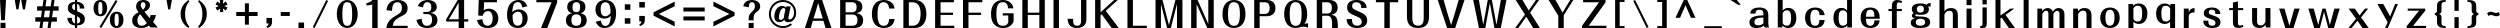 <?xml version="1.0" encoding="UTF-8" standalone="no"?>
<!-- Created with Inkscape (http://www.inkscape.org/) -->

<svg
   width="1876.186"
   height="21"
   viewBox="0 0 496.408 5.556"
   version="1.1"
   id="svg5"
   inkscape:export-filename="C:\Users\gelak\desktop\mm-font.png"
   inkscape:export-xdpi="95.999306"
   inkscape:export-ydpi="95.999306"
   inkscape:version="1.1 (c68e22c387, 2021-05-23)"
   sodipodi:docname="mm.font.svg"
   xmlns:inkscape="http://www.inkscape.org/namespaces/inkscape"
   xmlns:sodipodi="http://sodipodi.sourceforge.net/DTD/sodipodi-0.dtd"
   xmlns="http://www.w3.org/2000/svg"
   xmlns:svg="http://www.w3.org/2000/svg">
  <sodipodi:namedview
     id="namedview7"
     pagecolor="#ffffff"
     bordercolor="#666666"
     borderopacity="1.0"
     inkscape:pageshadow="2"
     inkscape:pageopacity="0.0"
     inkscape:pagecheckerboard="0"
     inkscape:document-units="mm"
     showgrid="false"
     fit-margin-top="0"
     fit-margin-left="0"
     fit-margin-right="0"
     fit-margin-bottom="0"
     inkscape:zoom="0.64"
     inkscape:cx="839.0625"
     inkscape:cy="174.21875"
     inkscape:window-width="1858"
     inkscape:window-height="1177"
     inkscape:window-x="54"
     inkscape:window-y="-8"
     inkscape:window-maximized="1"
     inkscape:current-layer="layer1"
     units="px" />
  <defs
     id="defs2" />
  <g
     inkscape:label="Layer 1"
     inkscape:groupmode="layer"
     id="layer1"
     transform="translate(-161.239,-142.972)">
    <g
       id="g77812">
      <path
         d="m 161.469,146.986 h 0.733 l 0.23,-4.014 h -1.194 z m -0.133,1.543 h 0.998 v -1.026 h -0.998 z"
         style="font-weight:bold;font-size:6.98px;line-height:1.25;font-family:'A-OTF Folk Pro';-inkscape-font-specification:'A-OTF Folk Pro Bold';letter-spacing:1.058px;word-spacing:0px;stroke-width:0.265"
         id="path76926" />
      <path
         d="m 164.498,144.843 h 0.398 l 0.335,-1.871 h -1.068 z m 1.291,0 h 0.405 l 0.328,-1.871 h -1.068 z"
         style="font-weight:bold;font-size:6.98px;line-height:1.25;font-family:'A-OTF Folk Pro';-inkscape-font-specification:'A-OTF Folk Pro Bold';letter-spacing:1.058px;word-spacing:0px;stroke-width:0.265"
         id="path76928" />
      <path
         d="m 170.863,147.279 -0.181,1.249 h 0.586 l 0.181,-1.249 h 1.075 v -0.873 h -0.949 l 0.188,-1.312 h 1.117 v -0.866 h -0.991 l 0.175,-1.256 h -0.579 l -0.181,1.256 h -1.033 l 0.181,-1.256 h -0.586 l -0.175,1.256 h -1.082 v 0.866 h 0.956 l -0.188,1.312 h -1.124 v 0.873 h 0.998 l -0.181,1.249 h 0.579 l 0.181,-1.249 z m -0.907,-0.873 0.188,-1.312 h 1.033 l -0.188,1.312 z"
         style="font-weight:bold;font-size:6.98px;line-height:1.25;font-family:'A-OTF Folk Pro';-inkscape-font-specification:'A-OTF Folk Pro Bold';letter-spacing:1.058px;word-spacing:0px;stroke-width:0.265"
         id="path76930" />
      <path
         d="m 176.125,147.629 c -0.575,-0.148 -0.592,-0.723 -0.603,-1.104 h -0.911 c 0.045,0.467 0.148,1.361 1.514,1.497 v 0.507 h 0.427 v -0.507 c 0.66,-0.04 1.531,-0.233 1.531,-1.281 0,-0.865 -0.598,-1.127 -1.531,-1.531 v -1.48 c 0.507,0.159 0.524,0.643 0.535,0.934 h 0.911 c -0.045,-0.86 -0.592,-1.252 -1.446,-1.332 v -0.359 h -0.427 v 0.364 c -0.427,0.034 -1.418,0.148 -1.418,1.235 0,0.7 0.387,1.025 1.418,1.44 z m 0,-2.613 c -0.41,-0.211 -0.564,-0.296 -0.564,-0.677 0,-0.518 0.353,-0.603 0.564,-0.638 z m 0.427,1.173 c 0.621,0.307 0.621,0.638 0.621,0.797 0,0.404 -0.239,0.615 -0.621,0.666 z"
         style="font-weight:bold;font-size:6.98px;line-height:1.25;font-family:'A-OTF Folk Pro';-inkscape-font-specification:'A-OTF Folk Pro Bold';letter-spacing:1.058px;word-spacing:0px;stroke-width:0.265"
         id="path76932" />
      <path
         d="m 181.165,145.811 c -0.229,0 -0.424,-0.114 -0.424,-1.11 0,-1.137 0.121,-1.339 0.417,-1.339 0.209,0 0.424,0.074 0.424,1.13 0,1.063 -0.114,1.318 -0.417,1.318 z m -0.161,2.489 0.343,0.229 3.215,-5.328 -0.343,-0.229 z m 3.404,-0.155 c -0.309,0 -0.424,-0.316 -0.424,-1.103 0,-1.164 0.128,-1.352 0.417,-1.352 0.202,0 0.424,0.067 0.424,1.137 0,1.056 -0.121,1.318 -0.417,1.318 z m -3.242,-1.944 c 0.78,0 1.345,-0.572 1.345,-1.614 0,-0.989 -0.498,-1.614 -1.345,-1.614 -0.8,0 -1.352,0.592 -1.352,1.621 0,1.036 0.558,1.608 1.352,1.608 z m 3.242,2.327 c 0.767,0 1.345,-0.558 1.345,-1.614 0,-0.996 -0.511,-1.614 -1.345,-1.614 -0.827,0 -1.352,0.626 -1.352,1.621 0,1.022 0.552,1.608 1.352,1.608 z"
         style="font-weight:bold;font-size:6.98px;line-height:1.25;font-family:'A-OTF Folk Pro';-inkscape-font-specification:'A-OTF Folk Pro Bold';letter-spacing:1.058px;word-spacing:0px;stroke-width:0.265"
         id="path76934" />
      <path
         d="m 189.904,145.313 c 0.585,-0.242 1.117,-0.659 1.117,-1.345 0,-0.693 -0.679,-0.996 -1.312,-0.996 -0.41,0 -1.446,0.128 -1.446,1.359 0,0.383 0.215,0.679 0.491,1.063 -0.619,0.336 -1.271,0.686 -1.271,1.641 0,1.44 1.493,1.493 1.843,1.493 0.827,0 1.238,-0.296 1.487,-0.484 l 0.296,0.383 h 1.466 l -0.942,-1.096 c 0.148,-0.222 0.43,-0.626 0.565,-1.366 h -1.083 c -0.02,0.209 -0.034,0.33 -0.128,0.632 z m -0.289,-0.404 c -0.101,-0.114 -0.229,-0.357 -0.283,-0.457 -0.04,-0.081 -0.135,-0.256 -0.135,-0.518 0,-0.377 0.262,-0.531 0.457,-0.531 0.114,0 0.471,0.081 0.471,0.592 0,0.363 -0.215,0.659 -0.511,0.915 z m 0.8,2.644 c -0.215,0.215 -0.538,0.538 -1.016,0.538 -0.747,0 -0.874,-0.659 -0.874,-1.056 0,-0.747 0.357,-1.063 0.558,-1.238 z"
         style="font-weight:bold;font-size:6.98px;line-height:1.25;font-family:'A-OTF Folk Pro';-inkscape-font-specification:'A-OTF Folk Pro Bold';letter-spacing:1.058px;word-spacing:0px;stroke-width:0.265"
         id="path76936" />
      <path
         d="m 194.64,144.843 h 0.398 l 0.335,-1.871 h -1.068 z"
         style="font-weight:bold;font-size:6.98px;line-height:1.25;font-family:'A-OTF Folk Pro';-inkscape-font-specification:'A-OTF Folk Pro Bold';letter-spacing:1.058px;word-spacing:0px;stroke-width:0.265"
         id="path76938" />
      <path
         d="m 198.839,148.233 c -0.218,-0.236 -0.461,-0.496 -0.673,-1.199 -0.077,-0.254 -0.177,-0.673 -0.177,-1.287 0,-0.661 0.112,-1.169 0.289,-1.618 0.189,-0.472 0.354,-0.649 0.561,-0.868 l -0.189,-0.289 c -0.75,0.62 -1.547,1.27 -1.547,2.781 0,1.701 1.116,2.474 1.553,2.775 z"
         style="font-weight:bold;font-size:6.98px;line-height:1.25;font-family:'A-OTF Folk Pro';-inkscape-font-specification:'A-OTF Folk Pro Bold';letter-spacing:1.058px;word-spacing:0px;stroke-width:0.265"
         id="path76940" />
      <path
         d="m 200.758,148.528 c 0.437,-0.301 1.553,-1.075 1.553,-2.775 0,-1.512 -0.797,-2.161 -1.553,-2.781 l -0.189,0.289 c 0.207,0.218 0.378,0.396 0.567,0.868 0.201,0.52 0.289,1.039 0.289,1.624 0,0.732 -0.148,1.24 -0.295,1.612 -0.183,0.466 -0.348,0.644 -0.555,0.868 z"
         style="font-weight:bold;font-size:6.98px;line-height:1.25;font-family:'A-OTF Folk Pro';-inkscape-font-specification:'A-OTF Folk Pro Bold';letter-spacing:1.058px;word-spacing:0px;stroke-width:0.265"
         id="path76942" />
      <path
         d="m 206.421,143.879 -0.349,-0.621 -0.572,0.433 0.077,-0.719 h -0.698 l 0.077,0.719 -0.572,-0.433 -0.342,0.621 0.635,0.293 -0.635,0.286 0.342,0.621 0.572,-0.433 -0.077,0.719 h 0.698 l -0.077,-0.719 0.572,0.433 0.349,-0.621 -0.642,-0.286 z"
         style="font-weight:bold;font-size:6.98px;line-height:1.25;font-family:'A-OTF Folk Pro';-inkscape-font-specification:'A-OTF Folk Pro Bold';letter-spacing:1.058px;word-spacing:0px;stroke-width:0.265"
         id="path76944" />
      <path
         d="m 208.151,145.352 v 0.796 h 1.717 v 1.717 h 0.789 v -1.717 h 1.724 v -0.796 h -1.724 v -1.717 h -0.789 v 1.717 z"
         style="font-weight:bold;font-size:6.98px;line-height:1.25;font-family:'A-OTF Folk Pro';-inkscape-font-specification:'A-OTF Folk Pro Bold';letter-spacing:1.058px;word-spacing:0px;stroke-width:0.265"
         id="path76946" />
      <path
         d="m 214.153,147.621 h 0.426 c -0.035,0.405 -0.307,0.558 -0.468,0.642 l 0.23,0.265 c 0.314,-0.126 0.914,-0.363 0.914,-1.138 v -0.859 h -1.103 z"
         style="font-weight:bold;font-size:6.98px;line-height:1.25;font-family:'A-OTF Folk Pro';-inkscape-font-specification:'A-OTF Folk Pro Bold';letter-spacing:1.058px;word-spacing:0px;stroke-width:0.265"
         id="path76948" />
      <path
         d="m 216.986,146.137 h 1.794 v -0.775 h -1.794 z"
         style="font-weight:bold;font-size:6.98px;line-height:1.25;font-family:'A-OTF Folk Pro';-inkscape-font-specification:'A-OTF Folk Pro Bold';letter-spacing:1.058px;word-spacing:0px;stroke-width:0.265"
         id="path76950" />
      <path
         d="m 221.613,147.439 h -1.103 v 1.089 h 1.103 z"
         style="font-weight:bold;font-size:6.98px;line-height:1.25;font-family:'A-OTF Folk Pro';-inkscape-font-specification:'A-OTF Folk Pro Bold';letter-spacing:1.058px;word-spacing:0px;stroke-width:0.265"
         id="path76952" />
      <path
         d="m 226.021,142.972 -2.677,5.375 0.363,0.182 2.677,-5.375 z"
         style="font-weight:bold;font-size:6.98px;line-height:1.25;font-family:'A-OTF Folk Pro';-inkscape-font-specification:'A-OTF Folk Pro Bold';letter-spacing:1.058px;word-spacing:0px;stroke-width:0.265"
         id="path76954" />
      <path
         d="m 232.264,145.75 c 0,-1.587 -0.814,-2.778 -2.079,-2.778 -1.15,0 -2.072,1.022 -2.072,2.812 0,1.574 0.821,2.744 2.079,2.744 1.204,0 2.072,-1.11 2.072,-2.778 z m -1.103,0 c 0,2.005 -0.383,2.348 -0.955,2.348 -0.552,0 -0.989,-0.229 -0.989,-2.321 0,-2.038 0.383,-2.375 0.955,-2.375 0.659,0 0.989,0.417 0.989,2.348 z"
         style="font-weight:bold;font-size:6.98px;line-height:1.25;font-family:'A-OTF Folk Pro';-inkscape-font-specification:'A-OTF Folk Pro Bold';letter-spacing:1.058px;word-spacing:0px;stroke-width:0.265"
         id="path76956" />
      <path
         d="m 235.146,148.528 h 1.082 v -5.556 h -1.075 c -0.342,0.475 -0.942,0.586 -1.159,0.628 v 0.454 c 0.482,-0.014 0.907,-0.091 1.152,-0.202 z"
         style="font-weight:bold;font-size:6.98px;line-height:1.25;font-family:'A-OTF Folk Pro';-inkscape-font-specification:'A-OTF Folk Pro Bold';letter-spacing:1.058px;word-spacing:0px;stroke-width:0.265"
         id="path76958" />
      <path
         d="m 242.185,148.528 v -0.438 h -2.939 c 0.041,-0.377 0.116,-1.007 1.13,-1.596 0.856,-0.5 1.795,-0.651 1.795,-1.891 0,-1.473 -1.432,-1.631 -1.911,-1.631 -1.98,0 -2.192,1.425 -2.288,2.028 l 1.11,0.123 c 0.034,-0.713 0.082,-1.713 1.082,-1.713 0.863,0 0.877,0.952 0.877,1.096 0,0.856 -0.452,1.124 -0.733,1.288 -1.589,0.925 -2.179,1.452 -2.35,2.734 z"
         style="font-weight:bold;font-size:6.98px;line-height:1.25;font-family:'A-OTF Folk Pro';-inkscape-font-specification:'A-OTF Folk Pro Bold';letter-spacing:1.058px;word-spacing:0px;stroke-width:0.265"
         id="path76960" />
      <path
         d="m 245.301,145.333 v 0.431 h 0.767 c 0.457,0 0.969,0.155 0.969,1.123 0,0.78 -0.363,1.211 -0.982,1.211 -0.733,0 -1.022,-0.451 -1.09,-1.419 l -1.049,0.249 c 0.182,0.612 0.464,1.601 2.146,1.601 0.552,0 2.038,-0.135 2.038,-1.587 0,-1.17 -1.022,-1.352 -1.386,-1.419 0.646,-0.074 1.251,-0.397 1.251,-1.177 0,-0.908 -0.834,-1.372 -1.769,-1.372 -1.487,0 -1.877,0.928 -1.998,1.197 l 1.016,0.276 c 0.081,-0.417 0.202,-1.049 0.874,-1.049 0.7,0 0.787,0.585 0.787,1.022 0,0.35 -0.034,0.915 -0.807,0.915 z"
         style="font-weight:bold;font-size:6.98px;line-height:1.25;font-family:'A-OTF Folk Pro';-inkscape-font-specification:'A-OTF Folk Pro Bold';letter-spacing:1.058px;word-spacing:0px;stroke-width:0.265"
         id="path76962" />
      <path
         d="m 252.314,148.528 h 1.082 v -1.284 h 0.817 v -0.447 h -0.817 v -3.825 h -1.277 l -2.29,3.825 v 0.447 h 2.485 z m -1.934,-1.731 1.934,-3.281 v 3.281 z"
         style="font-weight:bold;font-size:6.98px;line-height:1.25;font-family:'A-OTF Folk Pro';-inkscape-font-specification:'A-OTF Folk Pro Bold';letter-spacing:1.058px;word-spacing:0px;stroke-width:0.265"
         id="path76964" />
      <path
         d="m 256.19,146.055 0.877,0.069 c 0.206,-0.671 0.617,-0.952 1.055,-0.952 0.274,0 0.939,0.178 0.939,1.432 0,0.24 0,1.473 -1.007,1.473 -0.904,0 -1,-0.925 -1.041,-1.315 l -1.069,0.212 c 0.164,0.555 0.466,1.555 2.172,1.555 1.809,0 2.069,-1.274 2.069,-1.932 0,-1.178 -0.87,-1.898 -1.829,-1.898 -0.589,0 -0.808,0.158 -1.055,0.343 l 0.069,-1.624 h 2.549 v -0.445 h -3.617 z"
         style="font-weight:bold;font-size:6.98px;line-height:1.25;font-family:'A-OTF Folk Pro';-inkscape-font-specification:'A-OTF Folk Pro Bold';letter-spacing:1.058px;word-spacing:0px;stroke-width:0.265"
         id="path76966" />
      <path
         d="m 265.97,144.21 c -0.431,-0.895 -0.928,-1.238 -1.762,-1.238 -1.238,0 -2.294,0.874 -2.294,2.933 0,0.861 0.235,1.514 0.538,1.91 0.424,0.565 1.076,0.713 1.641,0.713 1.002,0 1.917,-0.605 1.917,-1.964 0,-1.292 -1.07,-1.722 -1.776,-1.722 -0.7,0 -1.002,0.296 -1.271,0.558 0.054,-1.366 0.377,-2.018 1.096,-2.018 0.686,0 0.827,0.74 0.888,1.076 z m -2.96,1.769 c 0.444,-0.673 0.922,-0.686 1.043,-0.686 0.552,0 0.928,0.397 0.928,1.352 0,0.39 0,1.433 -0.962,1.433 -0.969,0 -0.996,-1.211 -1.009,-2.099 z"
         style="font-weight:bold;font-size:6.98px;line-height:1.25;font-family:'A-OTF Folk Pro';-inkscape-font-specification:'A-OTF Folk Pro Bold';letter-spacing:1.058px;word-spacing:0px;stroke-width:0.265"
         id="path76968" />
      <path
         d="m 271.873,142.972 h -4.132 v 0.454 h 3.015 l -2.087,5.103 h 1.236 l 1.968,-5.075 z"
         style="font-weight:bold;font-size:6.98px;line-height:1.25;font-family:'A-OTF Folk Pro';-inkscape-font-specification:'A-OTF Folk Pro Bold';letter-spacing:1.058px;word-spacing:0px;stroke-width:0.265"
         id="path76970" />
      <path
         d="m 276.496,145.615 c 0.323,-0.101 0.982,-0.309 0.982,-1.271 0,-1.11 -0.928,-1.372 -1.803,-1.372 -0.915,0 -1.809,0.283 -1.809,1.372 0,0.962 0.666,1.17 0.982,1.271 -0.276,0.04 -1.244,0.202 -1.244,1.392 0,1.197 0.982,1.52 2.072,1.52 1.11,0 2.065,-0.336 2.065,-1.52 0,-1.191 -0.962,-1.345 -1.244,-1.392 z m -0.821,-0.229 c -0.693,0 -0.753,-0.531 -0.753,-0.962 0,-0.592 0.121,-1.022 0.76,-1.022 0.679,0 0.74,0.552 0.74,1.022 0,0.41 -0.047,0.962 -0.747,0.962 z m 0,2.711 c -0.975,0 -0.975,-0.854 -0.975,-1.15 0,-0.276 0,-1.13 0.975,-1.13 0.969,0 0.969,0.854 0.969,1.13 0,0.8 -0.323,1.15 -0.969,1.15 z"
         style="font-weight:bold;font-size:6.98px;line-height:1.25;font-family:'A-OTF Folk Pro';-inkscape-font-specification:'A-OTF Folk Pro Bold';letter-spacing:1.058px;word-spacing:0px;stroke-width:0.265"
         id="path76972" />
      <path
         d="m 279.511,147.29 c 0.424,0.881 0.908,1.238 1.769,1.238 1.204,0 2.294,-0.848 2.294,-2.933 0,-1.433 -0.605,-2.623 -2.186,-2.623 -0.982,0 -1.917,0.592 -1.917,1.971 0,1.285 1.07,1.722 1.776,1.722 0.7,0 1.002,-0.296 1.271,-0.565 -0.054,1.366 -0.377,2.018 -1.096,2.018 -0.686,0 -0.821,-0.733 -0.888,-1.07 z m 2.96,-1.762 c -0.437,0.659 -0.908,0.679 -1.043,0.679 -0.666,0 -0.922,-0.572 -0.922,-1.345 0,-0.39 0,-1.433 0.955,-1.433 0.969,0 0.996,1.211 1.009,2.099 z"
         style="font-weight:bold;font-size:6.98px;line-height:1.25;font-family:'A-OTF Folk Pro';-inkscape-font-specification:'A-OTF Folk Pro Bold';letter-spacing:1.058px;word-spacing:0px;stroke-width:0.265"
         id="path76974" />
      <path
         d="m 286.406,146.588 h -1.103 v 1.089 h 1.103 z m 0,-2.764 h -1.103 v 1.096 h 1.103 z"
         style="font-weight:bold;font-size:6.98px;line-height:1.25;font-family:'A-OTF Folk Pro';-inkscape-font-specification:'A-OTF Folk Pro Bold';letter-spacing:1.058px;word-spacing:0px;stroke-width:0.265"
         id="path76976" />
      <path
         d="m 289.281,143.37 h -1.103 v 1.096 h 1.103 z m -1.103,3.853 h 0.426 c -0.035,0.405 -0.307,0.558 -0.468,0.642 l 0.23,0.265 c 0.314,-0.126 0.914,-0.363 0.914,-1.138 v -0.859 h -1.103 z"
         style="font-weight:bold;font-size:6.98px;line-height:1.25;font-family:'A-OTF Folk Pro';-inkscape-font-specification:'A-OTF Folk Pro Bold';letter-spacing:1.058px;word-spacing:0px;stroke-width:0.265"
         id="path76978" />
      <path
         d="m 291.011,145.408 v 0.684 l 4.195,2.122 v -0.921 l -3.155,-1.543 3.155,-1.543 v -0.921 z"
         style="font-weight:bold;font-size:6.98px;line-height:1.25;font-family:'A-OTF Folk Pro';-inkscape-font-specification:'A-OTF Folk Pro Bold';letter-spacing:1.058px;word-spacing:0px;stroke-width:0.265"
         id="path76980" />
      <path
         d="m 296.937,146.235 v 0.796 h 4.23 v -0.796 z m 0,-1.766 v 0.789 h 4.23 v -0.789 z"
         style="font-weight:bold;font-size:6.98px;line-height:1.25;font-family:'A-OTF Folk Pro';-inkscape-font-specification:'A-OTF Folk Pro Bold';letter-spacing:1.058px;word-spacing:0px;stroke-width:0.265"
         id="path76982" />
      <path
         d="m 302.897,143.286 v 0.921 l 3.162,1.543 -3.162,1.543 v 0.921 l 4.195,-2.122 V 145.408 Z"
         style="font-weight:bold;font-size:6.98px;line-height:1.25;font-family:'A-OTF Folk Pro';-inkscape-font-specification:'A-OTF Folk Pro Bold';letter-spacing:1.058px;word-spacing:0px;stroke-width:0.265"
         id="path76984" />
      <path
         d="m 309.891,147.014 h 0.987 v -0.377 c 0,-0.569 0.069,-0.918 0.603,-1.302 0.404,-0.288 0.699,-0.528 0.699,-1.096 0,-1.172 -1.267,-1.267 -1.624,-1.267 -1.425,0 -1.658,0.925 -1.733,1.233 l 1.089,0.219 c 0.055,-0.843 0.295,-1.021 0.63,-1.021 0.589,0 0.589,0.651 0.589,0.815 0,0.274 0,0.541 -0.493,1.007 -0.466,0.432 -0.747,0.678 -0.747,1.521 z m 0,1.514 h 0.993 v -1.007 h -0.993 z"
         style="font-weight:bold;font-size:6.98px;line-height:1.25;font-family:'A-OTF Folk Pro';-inkscape-font-specification:'A-OTF Folk Pro Bold';letter-spacing:1.058px;word-spacing:0px;stroke-width:0.265"
         id="path76986" />
      <path
         d="m 317.326,144.472 c -0.087,-0.087 -0.316,-0.323 -0.807,-0.323 -0.969,0 -1.52,1.09 -1.52,2.079 0,0.188 0,1.144 0.989,1.144 0.531,0 0.807,-0.283 0.962,-0.444 0.175,0.377 0.525,0.451 0.807,0.451 0.975,0 1.574,-0.814 1.574,-1.91 0,-1.487 -1.224,-2.496 -2.623,-2.496 -1.621,0 -2.798,1.292 -2.798,2.792 0,1.466 1.15,2.765 2.812,2.765 0.639,0 1.285,-0.215 1.776,-0.639 l -0.283,-0.283 c -0.33,0.269 -0.76,0.538 -1.5,0.538 -1.366,0 -2.408,-1.07 -2.408,-2.381 0,-1.413 1.123,-2.401 2.388,-2.401 1.15,0 2.213,0.787 2.213,2.079 0,0.767 -0.39,1.392 -0.848,1.392 -0.155,0 -0.289,-0.087 -0.289,-0.276 0,-0.188 0.397,-1.951 0.471,-2.321 h -0.861 z m -0.451,2.072 c -0.108,0.128 -0.316,0.383 -0.619,0.383 -0.269,0 -0.357,-0.202 -0.357,-0.478 0,-0.323 0.229,-1.87 0.915,-1.87 0.256,0 0.33,0.161 0.377,0.256 0,0.04 -0.316,1.379 -0.316,1.648 z"
         style="font-weight:bold;font-size:6.98px;line-height:1.25;font-family:'A-OTF Folk Pro';-inkscape-font-specification:'A-OTF Folk Pro Bold';letter-spacing:1.058px;word-spacing:0px;stroke-width:0.265"
         id="path76988" />
      <path
         d="m 324.733,147.097 0.433,1.431 h 1.166 l -1.85,-5.556 h -1.578 l -1.843,5.556 h 1.166 l 0.405,-1.431 z m -1.529,-1.836 0.489,-1.668 0.496,1.668 0.426,1.382 h -1.843 z"
         style="font-weight:bold;font-size:6.98px;line-height:1.25;font-family:'A-OTF Folk Pro';-inkscape-font-specification:'A-OTF Folk Pro Bold';letter-spacing:1.058px;word-spacing:0px;stroke-width:0.265"
         id="path76990" />
      <path
         d="m 330.832,148.528 c 1.18,0 1.801,-0.565 1.801,-1.529 0,-1.138 -0.852,-1.312 -1.34,-1.417 0.44,-0.105 1.173,-0.272 1.173,-1.27 0,-0.942 -0.698,-1.34 -1.626,-1.34 h -2.778 v 5.556 z m -1.689,-5.103 h 1.326 c 0.614,0 0.866,0.37 0.866,0.963 0,0.537 -0.188,1.019 -0.9,1.019 h -1.291 z m 1.382,2.436 c 0.579,0 0.977,0.314 0.977,1.096 0,0.614 -0.216,1.124 -0.963,1.124 h -1.396 v -2.22 z"
         style="font-weight:bold;font-size:6.98px;line-height:1.25;font-family:'A-OTF Folk Pro';-inkscape-font-specification:'A-OTF Folk Pro Bold';letter-spacing:1.058px;word-spacing:0px;stroke-width:0.265"
         id="path76992" />
      <path
         d="m 337.787,146.739 c -0.034,0.827 -0.363,1.359 -1.09,1.359 -0.874,0 -1.211,-0.753 -1.211,-2.348 0,-1.547 0.316,-2.348 1.204,-2.348 0.464,0 1.063,0.35 1.09,1.265 h 1.076 c -0.094,-1.083 -1.009,-1.695 -2.126,-1.695 -1.312,0 -2.368,0.827 -2.368,2.778 0,1.89 0.975,2.778 2.395,2.778 0.471,0 1.897,-0.101 2.126,-1.789 z"
         style="font-weight:bold;font-size:6.98px;line-height:1.25;font-family:'A-OTF Folk Pro';-inkscape-font-specification:'A-OTF Folk Pro Bold';letter-spacing:1.058px;word-spacing:0px;stroke-width:0.265"
         id="path76994" />
      <path
         d="m 340.614,148.528 h 2.213 c 2.031,0 2.359,-1.78 2.359,-2.75 0,-1.543 -0.67,-2.806 -2.352,-2.806 h -2.22 z m 1.78,-5.103 c 1.215,0 1.64,0.928 1.64,2.22 0,1.047 -0.181,2.436 -1.626,2.436 h -0.712 v -4.656 z"
         style="font-weight:bold;font-size:6.98px;line-height:1.25;font-family:'A-OTF Folk Pro';-inkscape-font-specification:'A-OTF Folk Pro Bold';letter-spacing:1.058px;word-spacing:0px;stroke-width:0.265"
         id="path76996" />
      <path
         d="m 347.998,145.938 h 2.485 v -0.447 h -2.485 v -2.066 h 2.652 v -0.454 h -3.734 v 5.556 h 3.811 v -0.447 h -2.729 z"
         style="font-weight:bold;font-size:6.98px;line-height:1.25;font-family:'A-OTF Folk Pro';-inkscape-font-specification:'A-OTF Folk Pro Bold';letter-spacing:1.058px;word-spacing:0px;stroke-width:0.265"
         id="path76998" />
      <path
         d="m 356.045,145.932 v -0.447 h -2.506 v -2.059 h 2.75 v -0.454 h -3.832 v 5.556 h 1.082 v -2.597 z"
         style="font-weight:bold;font-size:6.98px;line-height:1.25;font-family:'A-OTF Folk Pro';-inkscape-font-specification:'A-OTF Folk Pro Bold';letter-spacing:1.058px;word-spacing:0px;stroke-width:0.265"
         id="path77000" />
      <path
         d="m 360.347,145.602 v 0.437 h 1.096 v 1.366 c -0.202,0.558 -0.639,0.693 -1.049,0.693 -0.922,0 -1.312,-0.525 -1.312,-2.442 0,-1.628 0.383,-2.253 1.278,-2.253 0.552,0 1.036,0.33 1.022,1.224 h 1.083 c -0.155,-0.989 -0.948,-1.655 -2.092,-1.655 -0.935,0 -2.354,0.464 -2.354,2.778 0,2.126 1.184,2.778 2.401,2.778 0.989,0 1.668,-0.404 2.085,-1.265 v -1.661 z"
         style="font-weight:bold;font-size:6.98px;line-height:1.25;font-family:'A-OTF Folk Pro';-inkscape-font-specification:'A-OTF Folk Pro Bold';letter-spacing:1.058px;word-spacing:0px;stroke-width:0.265"
         id="path77002" />
      <path
         d="m 367.615,145.492 h -2.296 v -2.52 h -1.082 v 5.556 h 1.082 v -2.59 h 2.296 v 2.59 h 1.082 v -5.556 h -1.082 z"
         style="font-weight:bold;font-size:6.98px;line-height:1.25;font-family:'A-OTF Folk Pro';-inkscape-font-specification:'A-OTF Folk Pro Bold';letter-spacing:1.058px;word-spacing:0px;stroke-width:0.265"
         id="path77004" />
      <path
         d="m 370.427,148.528 h 1.082 v -5.556 h -1.082 z"
         style="font-weight:bold;font-size:6.98px;line-height:1.25;font-family:'A-OTF Folk Pro';-inkscape-font-specification:'A-OTF Folk Pro Bold';letter-spacing:1.058px;word-spacing:0px;stroke-width:0.265"
         id="path77006" />
      <path
         d="m 376.959,142.972 h -1.062 v 4.289 c 0,0.274 -0.082,0.829 -0.774,0.829 -0.815,0 -0.808,-0.692 -0.795,-1.391 h -1.089 c 0,1.322 0.788,1.829 1.829,1.829 1.302,0 1.891,-0.74 1.891,-1.726 z"
         style="font-weight:bold;font-size:6.98px;line-height:1.25;font-family:'A-OTF Folk Pro';-inkscape-font-specification:'A-OTF Folk Pro Bold';letter-spacing:1.058px;word-spacing:0px;stroke-width:0.265"
         id="path77008" />
      <path
         d="m 381.977,148.528 h 1.403 l -2.576,-3.406 2.387,-2.15 h -0.733 l -2.687,2.429 v -2.429 h -1.082 v 5.556 h 1.082 v -2.492 l 0.223,-0.223 z"
         style="font-weight:bold;font-size:6.98px;line-height:1.25;font-family:'A-OTF Folk Pro';-inkscape-font-specification:'A-OTF Folk Pro Bold';letter-spacing:1.058px;word-spacing:0px;stroke-width:0.265"
         id="path77010" />
      <path
         d="m 386.192,142.972 h -1.082 v 5.556 h 3.846 v -0.447 h -2.764 z"
         style="font-weight:bold;font-size:6.98px;line-height:1.25;font-family:'A-OTF Folk Pro';-inkscape-font-specification:'A-OTF Folk Pro Bold';letter-spacing:1.058px;word-spacing:0px;stroke-width:0.265"
         id="path77012" />
      <path
         d="m 393.352,147.97 -1.284,-4.998 H 390.686 v 5.556 h 1.075 v -4.754 l 1.222,4.754 h 0.74 l 1.222,-4.754 v 4.754 h 1.082 v -5.556 h -1.389 z"
         style="font-weight:bold;font-size:6.98px;line-height:1.25;font-family:'A-OTF Folk Pro';-inkscape-font-specification:'A-OTF Folk Pro Bold';letter-spacing:1.058px;word-spacing:0px;stroke-width:0.265"
         id="path77014" />
      <path
         d="m 397.756,148.528 h 1.082 v -4.74 l 2.122,4.74 h 1.284 v -5.556 h -1.082 v 4.754 l -2.129,-4.754 h -1.277 z"
         style="font-weight:bold;font-size:6.98px;line-height:1.25;font-family:'A-OTF Folk Pro';-inkscape-font-specification:'A-OTF Folk Pro Bold';letter-spacing:1.058px;word-spacing:0px;stroke-width:0.265"
         id="path77016" />
      <path
         d="m 403.974,145.75 c -0.007,1.621 0.753,2.778 2.287,2.778 1.534,0 2.287,-1.17 2.287,-2.778 0,-1.641 -0.78,-2.778 -2.287,-2.778 -1.534,0 -2.287,1.164 -2.287,2.778 z m 3.464,0 c 0,1.668 -0.323,2.348 -1.157,2.348 -0.767,0 -1.204,-0.444 -1.204,-2.348 0,-1.661 0.323,-2.348 1.157,-2.348 0.767,0 1.204,0.444 1.204,2.348 z"
         style="font-weight:bold;font-size:6.98px;line-height:1.25;font-family:'A-OTF Folk Pro';-inkscape-font-specification:'A-OTF Folk Pro Bold';letter-spacing:1.058px;word-spacing:0px;stroke-width:0.265"
         id="path77018" />
      <path
         d="m 412.771,146.19 c 1.012,0 1.724,-0.551 1.724,-1.605 0,-1.054 -0.677,-1.612 -1.717,-1.612 h -2.499 v 5.556 h 1.082 v -2.338 z m -1.41,-2.764 h 0.998 c 0.677,0 0.984,0.398 0.984,1.138 0,0.537 -0.147,1.18 -1.005,1.18 h -0.977 z"
         style="font-weight:bold;font-size:6.98px;line-height:1.25;font-family:'A-OTF Folk Pro';-inkscape-font-specification:'A-OTF Folk Pro Bold';letter-spacing:1.058px;word-spacing:0px;stroke-width:0.265"
         id="path77020" />
      <path
         d="m 420.967,147.6 c -0.262,0.007 -0.471,0.02 -0.72,0.114 0.552,-0.726 0.552,-1.756 0.552,-1.964 0,-1.608 -0.753,-2.778 -2.287,-2.778 -1.513,0 -2.287,1.137 -2.287,2.778 0,1.991 1.096,2.778 2.227,2.778 0.383,0 0.612,-0.06 1.009,-0.175 0.155,-0.04 0.363,-0.074 0.565,-0.074 0.087,0 0.558,0 0.942,0.195 z m -1.278,-1.85 c 0,1.668 -0.323,2.348 -1.157,2.348 -0.767,0 -1.204,-0.444 -1.204,-2.348 0,-1.661 0.323,-2.348 1.157,-2.348 0.767,0 1.204,0.444 1.204,2.348 z"
         style="font-weight:bold;font-size:6.98px;line-height:1.25;font-family:'A-OTF Folk Pro';-inkscape-font-specification:'A-OTF Folk Pro Bold';letter-spacing:1.058px;word-spacing:0px;stroke-width:0.265"
         id="path77022" />
      <path
         d="m 424.777,146.099 c 0.677,0 0.963,0.461 0.963,1.612 v 0.817 h 1.138 v -0.384 c 0,-1.745 -0.398,-2.08 -1.305,-2.241 0.433,-0.098 1.277,-0.286 1.277,-1.431 0,-0.928 -0.621,-1.501 -1.668,-1.501 h -2.485 v 5.556 h 1.082 v -2.429 z m -0.998,-2.673 h 1.012 c 0.733,0 0.907,0.572 0.907,1.082 0,0.426 -0.091,1.145 -0.9,1.145 h -1.019 z"
         style="font-weight:bold;font-size:6.98px;line-height:1.25;font-family:'A-OTF Folk Pro';-inkscape-font-specification:'A-OTF Folk Pro Bold';letter-spacing:1.058px;word-spacing:0px;stroke-width:0.265"
         id="path77024" />
      <path
         d="m 428.608,146.752 c 0.094,1.312 0.888,1.776 2.139,1.776 0.686,0 1.964,-0.168 1.964,-1.52 0,-1.016 -0.787,-1.359 -1.52,-1.682 -1.224,-0.531 -1.46,-0.632 -1.46,-1.144 0,-0.531 0.336,-0.76 0.807,-0.76 0.962,0 0.982,0.753 0.996,1.13 h 1.076 c -0.094,-1.231 -1.029,-1.581 -1.984,-1.581 -0.666,0 -1.904,0.168 -1.904,1.473 0,0.848 0.484,1.224 1.735,1.722 0.545,0.222 1.177,0.478 1.177,1.11 0,0.753 -0.713,0.8 -0.908,0.8 -1.009,0 -1.029,-0.868 -1.043,-1.325 z"
         style="font-weight:bold;font-size:6.98px;line-height:1.25;font-family:'A-OTF Folk Pro';-inkscape-font-specification:'A-OTF Folk Pro Bold';letter-spacing:1.058px;word-spacing:0px;stroke-width:0.265"
         id="path77026" />
      <path
         d="m 438.874,143.426 v -0.454 h -4.432 v 0.454 h 1.675 v 5.103 h 1.082 v -5.103 z"
         style="font-weight:bold;font-size:6.98px;line-height:1.25;font-family:'A-OTF Folk Pro';-inkscape-font-specification:'A-OTF Folk Pro Bold';letter-spacing:1.058px;word-spacing:0px;stroke-width:0.265"
         id="path77028" />
      <path
         d="m 443.934,142.972 v 3.638 c 0,0.623 -0.137,1.466 -1.13,1.466 -0.98,0 -1.137,-0.808 -1.137,-1.466 v -3.638 h -1.062 v 3.289 c 0,1.459 0.644,2.268 2.179,2.268 1.562,0 2.213,-0.788 2.213,-2.268 v -3.289 z"
         style="font-weight:bold;font-size:6.98px;line-height:1.25;font-family:'A-OTF Folk Pro';-inkscape-font-specification:'A-OTF Folk Pro Bold';letter-spacing:1.058px;word-spacing:0px;stroke-width:0.265"
         id="path77030" />
      <path
         d="m 450.872,142.972 -0.852,2.953 -0.642,2.017 -0.635,-2.017 -0.852,-2.953 h -1.166 l 1.857,5.556 h 1.598 l 1.857,-5.556 z"
         style="font-weight:bold;font-size:6.98px;line-height:1.25;font-family:'A-OTF Folk Pro';-inkscape-font-specification:'A-OTF Folk Pro Bold';letter-spacing:1.058px;word-spacing:0px;stroke-width:0.265"
         id="path77032" />
      <path
         d="m 454.906,148.528 h 1.256 l 0.907,-4.949 0.907,4.949 h 1.256 l 1.138,-5.556 h -1.117 l -0.461,2.645 -0.412,2.296 -0.907,-4.942 h -0.817 l -0.9,4.935 -0.391,-2.22 -0.475,-2.715 h -1.124 z"
         style="font-weight:bold;font-size:6.98px;line-height:1.25;font-family:'A-OTF Folk Pro';-inkscape-font-specification:'A-OTF Folk Pro Bold';letter-spacing:1.058px;word-spacing:0px;stroke-width:0.265"
         id="path77034" />
      <path
         d="m 465.675,148.528 h 1.333 l -1.947,-3.05 1.78,-2.506 h -0.628 l -1.431,2.073 -1.236,-2.073 h -1.333 l 1.822,2.883 -1.934,2.673 h 0.621 l 1.578,-2.241 z"
         style="font-weight:bold;font-size:6.98px;line-height:1.25;font-family:'A-OTF Folk Pro';-inkscape-font-specification:'A-OTF Folk Pro Bold';letter-spacing:1.058px;word-spacing:0px;stroke-width:0.265"
         id="path77036" />
      <path
         d="m 470.658,146.113 v 2.415 h 1.082 v -2.541 l 1.906,-3.015 h -0.628 l -1.508,2.492 -1.41,-2.492 h -1.361 z"
         style="font-weight:bold;font-size:6.98px;line-height:1.25;font-family:'A-OTF Folk Pro';-inkscape-font-specification:'A-OTF Folk Pro Bold';letter-spacing:1.058px;word-spacing:0px;stroke-width:0.265"
         id="path77038" />
      <path
         d="m 475.585,143.426 h 3.155 l -3.364,4.656 v 0.447 h 4.837 v -0.447 h -3.518 l 3.344,-4.649 v -0.461 h -4.453 z"
         style="font-weight:bold;font-size:6.98px;line-height:1.25;font-family:'A-OTF Folk Pro';-inkscape-font-specification:'A-OTF Folk Pro Bold';letter-spacing:1.058px;word-spacing:0px;stroke-width:0.265"
         id="path77040" />
      <path
         d="m 483.815,148.528 v -0.384 h -0.966 v -4.782 h 0.966 v -0.39 h -1.872 v 5.556 z"
         style="font-weight:bold;font-size:6.98px;line-height:1.25;font-family:'A-OTF Folk Pro';-inkscape-font-specification:'A-OTF Folk Pro Bold';letter-spacing:1.058px;word-spacing:0px;stroke-width:0.265"
         id="path77042" />
      <path
         d="m 485.545,143.154 2.677,5.375 0.363,-0.182 -2.677,-5.375 z"
         style="font-weight:bold;font-size:6.98px;line-height:1.25;font-family:'A-OTF Folk Pro';-inkscape-font-specification:'A-OTF Folk Pro Bold';letter-spacing:1.058px;word-spacing:0px;stroke-width:0.265"
         id="path77044" />
      <path
         d="m 492.194,148.528 v -5.556 h -1.878 v 0.39 h 0.966 v 4.782 h -0.966 v 0.384 z"
         style="font-weight:bold;font-size:6.98px;line-height:1.25;font-family:'A-OTF Folk Pro';-inkscape-font-specification:'A-OTF Folk Pro Bold';letter-spacing:1.058px;word-spacing:0px;stroke-width:0.265"
         id="path77046" />
      <path
         d="m 496.262,142.972 h -0.684 l -1.654,3.539 h 0.907 l 1.089,-2.506 1.082,2.506 h 0.907 z"
         style="font-weight:bold;font-size:6.98px;line-height:1.25;font-family:'A-OTF Folk Pro';-inkscape-font-specification:'A-OTF Folk Pro Bold';letter-spacing:1.058px;word-spacing:0px;stroke-width:0.265"
         id="path77048" />
      <path
         d="m 503.13,148.179 h -3.49 v 0.349 h 3.49 z"
         style="font-weight:bold;font-size:6.98px;line-height:1.25;font-family:'A-OTF Folk Pro';-inkscape-font-specification:'A-OTF Folk Pro Bold';letter-spacing:1.058px;word-spacing:0px;stroke-width:0.265"
         id="path77050" />
      <path
         d="m 506.354,143.921 h 0.53 l -0.782,-0.949 h -1.242 z"
         style="font-weight:bold;font-size:6.98px;line-height:1.25;font-family:'A-OTF Folk Pro';-inkscape-font-specification:'A-OTF Folk Pro Bold';letter-spacing:1.058px;word-spacing:0px;stroke-width:0.265"
         id="path77052" />
      <path
         d="m 512.509,148.423 c -0.126,-0.258 -0.147,-0.761 -0.147,-0.873 v -1.578 c 0,-1.27 -0.998,-1.508 -1.731,-1.508 -1.738,0 -1.815,0.845 -1.85,1.215 h 1.026 c 0,-0.349 0.091,-0.768 0.74,-0.768 0.551,0 0.838,0.154 0.838,0.81 v 0.3 c -2.234,0.035 -2.771,0.6 -2.771,1.382 0,1.124 1.138,1.124 1.375,1.124 0.921,0 1.263,-0.293 1.459,-0.468 0.077,0.181 0.133,0.265 0.223,0.363 z m -1.124,-0.803 c -0.391,0.363 -0.817,0.377 -0.977,0.377 -0.321,0 -0.81,-0.049 -0.81,-0.649 0,-0.852 0.977,-0.866 1.787,-0.88 z"
         style="font-weight:bold;font-size:6.98px;line-height:1.25;font-family:'A-OTF Folk Pro';-inkscape-font-specification:'A-OTF Folk Pro Bold';letter-spacing:1.058px;word-spacing:0px;stroke-width:0.265"
         id="path77054" />
      <path
         d="m 514.239,142.972 v 5.453 h 0.911 l 0.014,-0.404 c 0.116,0.137 0.418,0.507 1.158,0.507 1.165,0 1.603,-1 1.603,-1.98 0,-1.178 -0.534,-2.007 -1.61,-2.007 -0.288,0 -0.637,0.055 -1.103,0.507 v -2.076 z m 0.973,2.699 c 0.116,-0.363 0.336,-0.651 0.829,-0.651 0.637,0 0.843,0.507 0.843,1.466 0,1.315 -0.343,1.589 -0.85,1.589 -0.548,0 -0.692,-0.281 -0.822,-0.528 z"
         style="font-weight:bold;font-size:6.98px;line-height:1.25;font-family:'A-OTF Folk Pro';-inkscape-font-specification:'A-OTF Folk Pro Bold';letter-spacing:1.058px;word-spacing:0px;stroke-width:0.265"
         id="path77056" />
      <path
         d="m 522.51,146.944 c -0.007,0.405 -0.063,1.138 -0.852,1.138 -0.426,0 -0.949,-0.105 -0.949,-1.591 0,-1.298 0.405,-1.571 0.935,-1.571 0.503,0 0.9,0.244 0.88,1.054 h 1.026 c -0.112,-0.97 -0.824,-1.508 -1.892,-1.508 -1.166,0 -2.003,0.691 -2.003,2.031 0,0.845 0.356,2.031 1.989,2.031 1.731,0 1.871,-1.215 1.913,-1.585 z"
         style="font-weight:bold;font-size:6.98px;line-height:1.25;font-family:'A-OTF Folk Pro';-inkscape-font-specification:'A-OTF Folk Pro Bold';letter-spacing:1.058px;word-spacing:0px;stroke-width:0.265"
         id="path77058" />
      <path
         d="m 528.001,142.972 v 2.076 c -0.466,-0.452 -0.815,-0.507 -1.103,-0.507 -1.082,0 -1.61,0.829 -1.61,2.007 0,0.98 0.438,1.98 1.603,1.98 0.74,0 1.035,-0.37 1.151,-0.507 l 0.021,0.404 h 0.904 v -5.453 z m 0,4.577 c -0.13,0.247 -0.281,0.528 -0.822,0.528 -0.514,0 -0.856,-0.274 -0.856,-1.589 0,-0.959 0.206,-1.466 0.843,-1.466 0.493,0 0.719,0.288 0.836,0.651 z"
         style="font-weight:bold;font-size:6.98px;line-height:1.25;font-family:'A-OTF Folk Pro';-inkscape-font-specification:'A-OTF Folk Pro Bold';letter-spacing:1.058px;word-spacing:0px;stroke-width:0.265"
         id="path77060" />
      <path
         d="m 533.419,147.02 c -0.007,0.307 -0.035,1.075 -0.803,1.075 -0.775,0 -0.845,-0.698 -0.873,-1.403 h 2.743 c 0,-0.565 -0.014,-2.227 -1.892,-2.227 -1.312,0 -1.899,0.838 -1.899,2.031 0,0.9 0.321,2.031 1.913,2.031 1.612,0 1.801,-1.11 1.864,-1.508 z m -1.675,-0.726 c 0.042,-0.949 0.195,-1.396 0.879,-1.396 0.754,0 0.789,0.768 0.803,1.396 z"
         style="font-weight:bold;font-size:6.98px;line-height:1.25;font-family:'A-OTF Folk Pro';-inkscape-font-specification:'A-OTF Folk Pro Bold';letter-spacing:1.058px;word-spacing:0px;stroke-width:0.265"
         id="path77062" />
      <path
         d="m 536.217,144.746 v 0.418 h 0.685 v 3.364 h 0.966 v -3.364 h 1.014 v -0.418 h -1.014 v -0.747 c 0,-0.534 0.308,-0.541 0.48,-0.541 0.185,0 0.322,0.055 0.452,0.144 l 0.123,-0.377 c -0.411,-0.253 -0.918,-0.253 -0.959,-0.253 -0.562,0 -1.062,0.281 -1.062,1.117 v 0.658 z"
         style="font-weight:bold;font-size:6.98px;line-height:1.25;font-family:'A-OTF Folk Pro';-inkscape-font-specification:'A-OTF Folk Pro Bold';letter-spacing:1.058px;word-spacing:0px;stroke-width:0.265"
         id="path77064" />
      <path
         d="m 544.618,143.635 c -0.042,-0.021 -0.084,-0.049 -0.209,-0.049 -0.356,0 -0.496,0.188 -0.6,0.335 -0.405,-0.244 -0.928,-0.265 -1.222,-0.265 -0.642,0 -1.731,0.105 -1.731,1.103 0,0.091 0.014,0.53 0.363,0.824 -0.112,0.063 -0.356,0.209 -0.356,0.51 0,0.412 0.391,0.461 0.635,0.496 -0.53,0.112 -0.845,0.391 -0.845,0.893 0,1.047 1.438,1.047 1.815,1.047 1.752,0 2.024,-0.6 2.024,-1.145 0,-1.089 -1.208,-1.117 -2.387,-1.159 -0.496,-0.014 -0.551,-0.14 -0.551,-0.251 0,-0.063 0.028,-0.126 0.077,-0.174 0.168,0.049 0.384,0.119 0.914,0.119 0.607,0 1.703,-0.077 1.703,-1.103 0,-0.035 0,-0.293 -0.154,-0.558 0.042,-0.007 0.126,-0.014 0.175,-0.014 0.168,0 0.223,0.049 0.293,0.112 z m -2.045,1.829 c -0.147,0 -0.726,0 -0.726,-0.67 0,-0.175 0.056,-0.684 0.698,-0.684 0.168,0 0.712,0 0.712,0.677 0,0.677 -0.524,0.677 -0.684,0.677 z m 0.014,1.229 c 0.356,0 0.914,0.091 0.914,0.698 0,0.684 -0.775,0.684 -0.942,0.684 -0.154,0 -0.921,0 -0.921,-0.691 0,-0.691 0.74,-0.691 0.949,-0.691 z"
         style="font-weight:bold;font-size:6.98px;line-height:1.25;font-family:'A-OTF Folk Pro';-inkscape-font-specification:'A-OTF Folk Pro Bold';letter-spacing:1.058px;word-spacing:0px;stroke-width:0.265"
         id="path77066" />
      <path
         d="m 549.992,148.528 v -2.562 c 0,-0.9 -0.447,-1.396 -1.354,-1.396 -0.824,0 -1.138,0.426 -1.305,0.649 v -2.248 h -0.984 v 5.556 h 0.984 v -2.666 c 0.084,-0.195 0.321,-0.747 0.97,-0.747 0.621,0 0.698,0.391 0.698,0.712 v 2.701 z"
         style="font-weight:bold;font-size:6.98px;line-height:1.25;font-family:'A-OTF Folk Pro';-inkscape-font-specification:'A-OTF Folk Pro Bold';letter-spacing:1.058px;word-spacing:0px;stroke-width:0.265"
         id="path77068" />
      <path
         d="m 551.722,148.528 h 0.984 v -3.853 h -0.984 z m 0,-4.544 h 0.984 v -1.012 h -0.984 z"
         style="font-weight:bold;font-size:6.98px;line-height:1.25;font-family:'A-OTF Folk Pro';-inkscape-font-specification:'A-OTF Folk Pro Bold';letter-spacing:1.058px;word-spacing:0px;stroke-width:0.265"
         id="path77070" />
      <path
         d="m 554.892,144.436 v 3.252 c 0,0.384 -0.138,0.444 -0.342,0.444 h -0.114 v 0.396 h 0.54 c 0.534,0 0.762,-0.282 0.762,-0.828 v -3.264 z m 0.846,-0.588 v -0.876 h -0.846 v 0.876 z"
         style="font-weight:bold;font-size:6.98px;line-height:1.25;font-family:'A-OTF Folk Pro';-inkscape-font-specification:'A-OTF Folk Pro Bold';letter-spacing:1.058px;word-spacing:0px;stroke-width:0.265"
         id="path77072" />
      <path
         d="m 561.203,144.675 h -0.782 l -1.961,1.368 v -3.071 h -0.991 v 5.556 h 0.991 v -1.892 l 0.23,-0.181 1.417,2.073 h 1.222 l -1.857,-2.604 z"
         style="font-weight:bold;font-size:6.98px;line-height:1.25;font-family:'A-OTF Folk Pro';-inkscape-font-specification:'A-OTF Folk Pro Bold';letter-spacing:1.058px;word-spacing:0px;stroke-width:0.265"
         id="path77074" />
      <path
         d="m 563.058,148.528 h 0.991 v -5.556 h -0.991 z"
         style="font-weight:bold;font-size:6.98px;line-height:1.25;font-family:'A-OTF Folk Pro';-inkscape-font-specification:'A-OTF Folk Pro Bold';letter-spacing:1.058px;word-spacing:0px;stroke-width:0.265"
         id="path77076" />
      <path
         d="m 565.78,144.675 v 3.853 h 0.984 v -2.694 c 0,-0.154 0.307,-0.733 0.754,-0.733 0.461,0 0.461,0.482 0.461,0.677 v 2.75 h 0.984 v -2.743 c 0.105,-0.293 0.384,-0.663 0.733,-0.663 0.475,0 0.475,0.482 0.475,0.649 v 2.757 h 0.991 v -2.708 c 0,-0.949 -0.67,-1.249 -1.131,-1.249 -0.684,0 -0.998,0.454 -1.166,0.698 -0.321,-0.698 -0.9,-0.698 -1.019,-0.698 -0.112,0 -0.684,0 -1.096,0.628 l -0.028,-0.524 z"
         style="font-weight:bold;font-size:6.98px;line-height:1.25;font-family:'A-OTF Folk Pro';-inkscape-font-specification:'A-OTF Folk Pro Bold';letter-spacing:1.058px;word-spacing:0px;stroke-width:0.265"
         id="path77078" />
      <path
         d="m 575.544,148.528 h 0.991 v -2.492 c 0,-1.229 -0.754,-1.466 -1.431,-1.466 -0.586,0 -0.928,0.209 -1.249,0.649 l -0.028,-0.544 h -0.935 v 3.853 h 0.984 v -2.729 c 0.105,-0.223 0.335,-0.712 0.97,-0.712 0.3,0 0.698,0.077 0.698,0.768 z"
         style="font-weight:bold;font-size:6.98px;line-height:1.25;font-family:'A-OTF Folk Pro';-inkscape-font-specification:'A-OTF Folk Pro Bold';letter-spacing:1.058px;word-spacing:0px;stroke-width:0.265"
         id="path77080" />
      <path
         d="m 580.199,144.466 c -1.382,0 -1.934,1.019 -1.934,2.045 0,1.047 0.565,2.017 1.934,2.017 1.229,0 1.934,-0.81 1.934,-2.031 0,-1.145 -0.628,-2.031 -1.934,-2.031 z m 0,0.454 c 0.482,0 0.9,0.279 0.9,1.543 0,0.712 -0.105,1.619 -0.9,1.619 -0.747,0 -0.9,-0.803 -0.9,-1.578 0,-0.873 0.168,-1.585 0.9,-1.585 z"
         style="font-weight:bold;font-size:6.98px;line-height:1.25;font-family:'A-OTF Folk Pro';-inkscape-font-specification:'A-OTF Folk Pro Bold';letter-spacing:1.058px;word-spacing:0px;stroke-width:0.265"
         id="path77082" />
      <path
         d="m 584.791,143.768 h -0.928 v 4.761 h 0.991 v -1.256 c 0.195,0.195 0.454,0.454 1.075,0.454 0.824,0 1.703,-0.53 1.703,-2.059 0,-1.55 -0.928,-2.003 -1.738,-2.003 -0.405,0 -0.782,0.147 -1.082,0.468 z m 0.063,0.907 c 0.07,-0.154 0.244,-0.565 0.859,-0.565 0.321,0 0.886,0.035 0.886,1.431 0,1.249 -0.223,1.696 -0.935,1.696 -0.398,0 -0.642,-0.161 -0.81,-0.51 z"
         style="font-weight:bold;font-size:6.98px;line-height:1.25;font-family:'A-OTF Folk Pro';-inkscape-font-specification:'A-OTF Folk Pro Bold';letter-spacing:1.058px;word-spacing:0px;stroke-width:0.265"
         id="path77084" />
      <path
         d="m 592.189,144.131 c -0.3,-0.321 -0.684,-0.468 -1.082,-0.468 -0.81,0 -1.745,0.454 -1.745,2.003 0,1.529 0.886,2.059 1.71,2.059 0.621,0 0.88,-0.258 1.068,-0.454 l 0.007,1.256 h 0.984 v -4.761 h -0.921 z m -0.042,2.597 c -0.174,0.349 -0.412,0.51 -0.817,0.51 -0.705,0 -0.928,-0.447 -0.928,-1.696 0,-1.396 0.565,-1.431 0.886,-1.431 0.607,0 0.789,0.412 0.859,0.565 z"
         style="font-weight:bold;font-size:6.98px;line-height:1.25;font-family:'A-OTF Folk Pro';-inkscape-font-specification:'A-OTF Folk Pro Bold';letter-spacing:1.058px;word-spacing:0px;stroke-width:0.265"
         id="path77086" />
      <path
         d="m 596.99,144.57 c -0.845,0.035 -1.054,0.621 -1.145,0.873 l -0.014,-0.768 h -0.97 v 3.853 h 0.984 v -2.429 c 0.098,-0.272 0.23,-0.663 1.145,-0.656 z"
         style="font-weight:bold;font-size:6.98px;line-height:1.25;font-family:'A-OTF Folk Pro';-inkscape-font-specification:'A-OTF Folk Pro Bold';letter-spacing:1.058px;word-spacing:0px;stroke-width:0.265"
         id="path77088" />
      <path
         d="m 598.72,147.069 c 0.028,1.054 0.796,1.459 1.808,1.459 0.775,0 1.612,-0.23 1.612,-1.131 0,-0.44 -0.195,-0.935 -1.166,-1.249 -1.04,-0.335 -1.152,-0.398 -1.152,-0.719 0,-0.482 0.328,-0.53 0.572,-0.53 0.712,0 0.719,0.447 0.726,0.852 h 0.998 c -0.028,-0.921 -0.789,-1.284 -1.654,-1.284 -0.349,0 -1.633,0.035 -1.633,1.124 0,0.677 0.398,0.824 1.787,1.319 0.216,0.077 0.524,0.195 0.524,0.614 0,0.154 0,0.565 -0.649,0.565 -0.719,0 -0.768,-0.53 -0.768,-1.019 z"
         style="font-weight:bold;font-size:6.98px;line-height:1.25;font-family:'A-OTF Folk Pro';-inkscape-font-specification:'A-OTF Folk Pro Bold';letter-spacing:1.058px;word-spacing:0px;stroke-width:0.265"
         id="path77090" />
      <path
         d="m 605.609,144.989 h 1.04 v -0.419 h -1.04 v -1.312 l -0.991,0.209 v 1.103 h -0.747 v 0.419 h 0.747 v 2.443 c 0,1.012 0.698,1.096 1.075,1.096 0.251,0 0.677,-0.049 0.998,-0.251 l -0.119,-0.391 c -0.105,0.07 -0.244,0.154 -0.489,0.154 -0.258,0 -0.475,-0.063 -0.475,-0.565 z"
         style="font-weight:bold;font-size:6.98px;line-height:1.25;font-family:'A-OTF Folk Pro';-inkscape-font-specification:'A-OTF Folk Pro Bold';letter-spacing:1.058px;word-spacing:0px;stroke-width:0.265"
         id="path77092" />
      <path
         d="m 609.412,144.57 h -0.991 v 2.499 c 0,0.956 0.503,1.459 1.424,1.459 0.642,0 0.977,-0.237 1.263,-0.663 l 0.021,0.558 h 0.935 v -3.853 h -0.991 v 2.736 c -0.286,0.607 -0.6,0.705 -0.949,0.705 -0.384,0 -0.712,-0.154 -0.712,-0.775 z"
         style="font-weight:bold;font-size:6.98px;line-height:1.25;font-family:'A-OTF Folk Pro';-inkscape-font-specification:'A-OTF Folk Pro Bold';letter-spacing:1.058px;word-spacing:0px;stroke-width:0.265"
         id="path77094" />
      <path
         d="m 615.023,148.528 h 1.619 l 1.222,-3.853 h -1.054 l -0.977,3.406 -0.977,-3.406 h -1.061 z"
         style="font-weight:bold;font-size:6.98px;line-height:1.25;font-family:'A-OTF Folk Pro';-inkscape-font-specification:'A-OTF Folk Pro Bold';letter-spacing:1.058px;word-spacing:0px;stroke-width:0.265"
         id="path77096" />
      <path
         d="m 623.021,144.675 h -0.628 l -0.845,3.239 -0.893,-3.239 h -1.061 l 1.159,3.853 h 1.131 l 0.824,-3.211 0.831,3.211 h 1.124 l 1.159,-3.853 h -1.061 l -0.893,3.239 z"
         style="font-weight:bold;font-size:6.98px;line-height:1.25;font-family:'A-OTF Folk Pro';-inkscape-font-specification:'A-OTF Folk Pro Bold';letter-spacing:1.058px;word-spacing:0px;stroke-width:0.265"
         id="path77098" />
      <path
         d="m 630.364,148.528 h 1.215 l -1.522,-2.108 1.41,-1.745 h -0.642 l -1.054,1.354 -0.963,-1.354 h -1.222 l 1.473,2.024 -1.508,1.829 h 0.642 l 1.138,-1.438 z"
         style="font-weight:bold;font-size:6.98px;line-height:1.25;font-family:'A-OTF Folk Pro';-inkscape-font-specification:'A-OTF Folk Pro Bold';letter-spacing:1.058px;word-spacing:0px;stroke-width:0.265"
         id="path77100" />
      <path
         d="m 634.83,148.528 h 0.544 l 2.01,-4.761 h -0.558 l -0.998,2.457 -1.354,-2.457 h -1.166 l 2.024,3.623 z"
         style="font-weight:bold;font-size:6.98px;line-height:1.25;font-family:'A-OTF Folk Pro';-inkscape-font-specification:'A-OTF Folk Pro Bold';letter-spacing:1.058px;word-spacing:0px;stroke-width:0.265"
         id="path77102" />
      <path
         d="m 639.324,145.094 h 2.248 l -2.457,3.071 v 0.363 h 3.853 v -0.419 h -2.583 l 2.422,-3.022 v -0.412 h -3.483 z"
         style="font-weight:bold;font-size:6.98px;line-height:1.25;font-family:'A-OTF Folk Pro';-inkscape-font-specification:'A-OTF Folk Pro Bold';letter-spacing:1.058px;word-spacing:0px;stroke-width:0.265"
         id="path77104" />
      <path
         d="m 645.135,147.347 c 0,1.033 0.655,1.151 1.736,1.181 v -0.342 c -0.514,-0.059 -0.844,-0.095 -0.844,-0.768 v -1.027 c 0,-0.106 0,-0.502 -0.502,-0.638 0.461,-0.13 0.502,-0.478 0.502,-0.638 v -1.027 c 0,-0.679 0.331,-0.714 0.844,-0.768 v -0.348 c -1.075,0.029 -1.736,0.148 -1.736,1.187 v 0.909 c 0,0.443 -0.289,0.484 -0.437,0.508 v 0.348 c 0.207,0.035 0.437,0.142 0.437,0.508 z"
         style="font-weight:bold;font-size:6.98px;line-height:1.25;font-family:'A-OTF Folk Pro';-inkscape-font-specification:'A-OTF Folk Pro Bold';letter-spacing:1.058px;word-spacing:0px;stroke-width:0.265"
         id="path77106" />
      <path
         d="m 648.601,142.972 v 2.16 h 0.852 v -2.16 z m 0,3.396 v 2.16 h 0.852 v -2.16 z"
         style="font-weight:bold;font-size:6.98px;line-height:1.25;font-family:'A-OTF Folk Pro';-inkscape-font-specification:'A-OTF Folk Pro Bold';letter-spacing:1.058px;word-spacing:0px;stroke-width:0.265"
         id="path77108" />
      <path
         d="m 652.925,146.432 c 0,-0.366 0.23,-0.472 0.437,-0.508 v -0.348 c -0.148,-0.024 -0.437,-0.065 -0.437,-0.508 v -0.909 c 0,-1.039 -0.661,-1.157 -1.742,-1.187 v 0.348 c 0.514,0.053 0.844,0.089 0.844,0.768 v 1.027 c 0,0.159 0.047,0.508 0.502,0.638 -0.502,0.136 -0.502,0.531 -0.502,0.638 v 1.027 c 0,0.673 -0.325,0.709 -0.844,0.768 v 0.342 c 1.086,-0.029 1.742,-0.148 1.742,-1.181 z"
         style="font-weight:bold;font-size:6.98px;line-height:1.25;font-family:'A-OTF Folk Pro';-inkscape-font-specification:'A-OTF Folk Pro Bold';letter-spacing:1.058px;word-spacing:0px;stroke-width:0.265"
         id="path77110" />
      <path
         d="m 657.367,145.356 c -0.14,0.126 -0.321,0.195 -0.51,0.195 -0.077,0 -0.188,-0.007 -0.447,-0.112 -0.202,-0.084 -0.335,-0.14 -0.579,-0.14 -0.363,0 -0.565,0.154 -0.74,0.286 l 0.265,0.565 c 0.084,-0.07 0.244,-0.202 0.51,-0.202 0.168,0 0.384,0.077 0.447,0.105 0.272,0.105 0.391,0.147 0.614,0.147 0.412,0 0.593,-0.175 0.719,-0.293 z"
         style="font-weight:bold;font-size:6.98px;line-height:1.25;font-family:'A-OTF Folk Pro';-inkscape-font-specification:'A-OTF Folk Pro Bold';letter-spacing:1.058px;word-spacing:0px;stroke-width:0.265"
         id="path77112" />
    </g>
  </g>
</svg>
